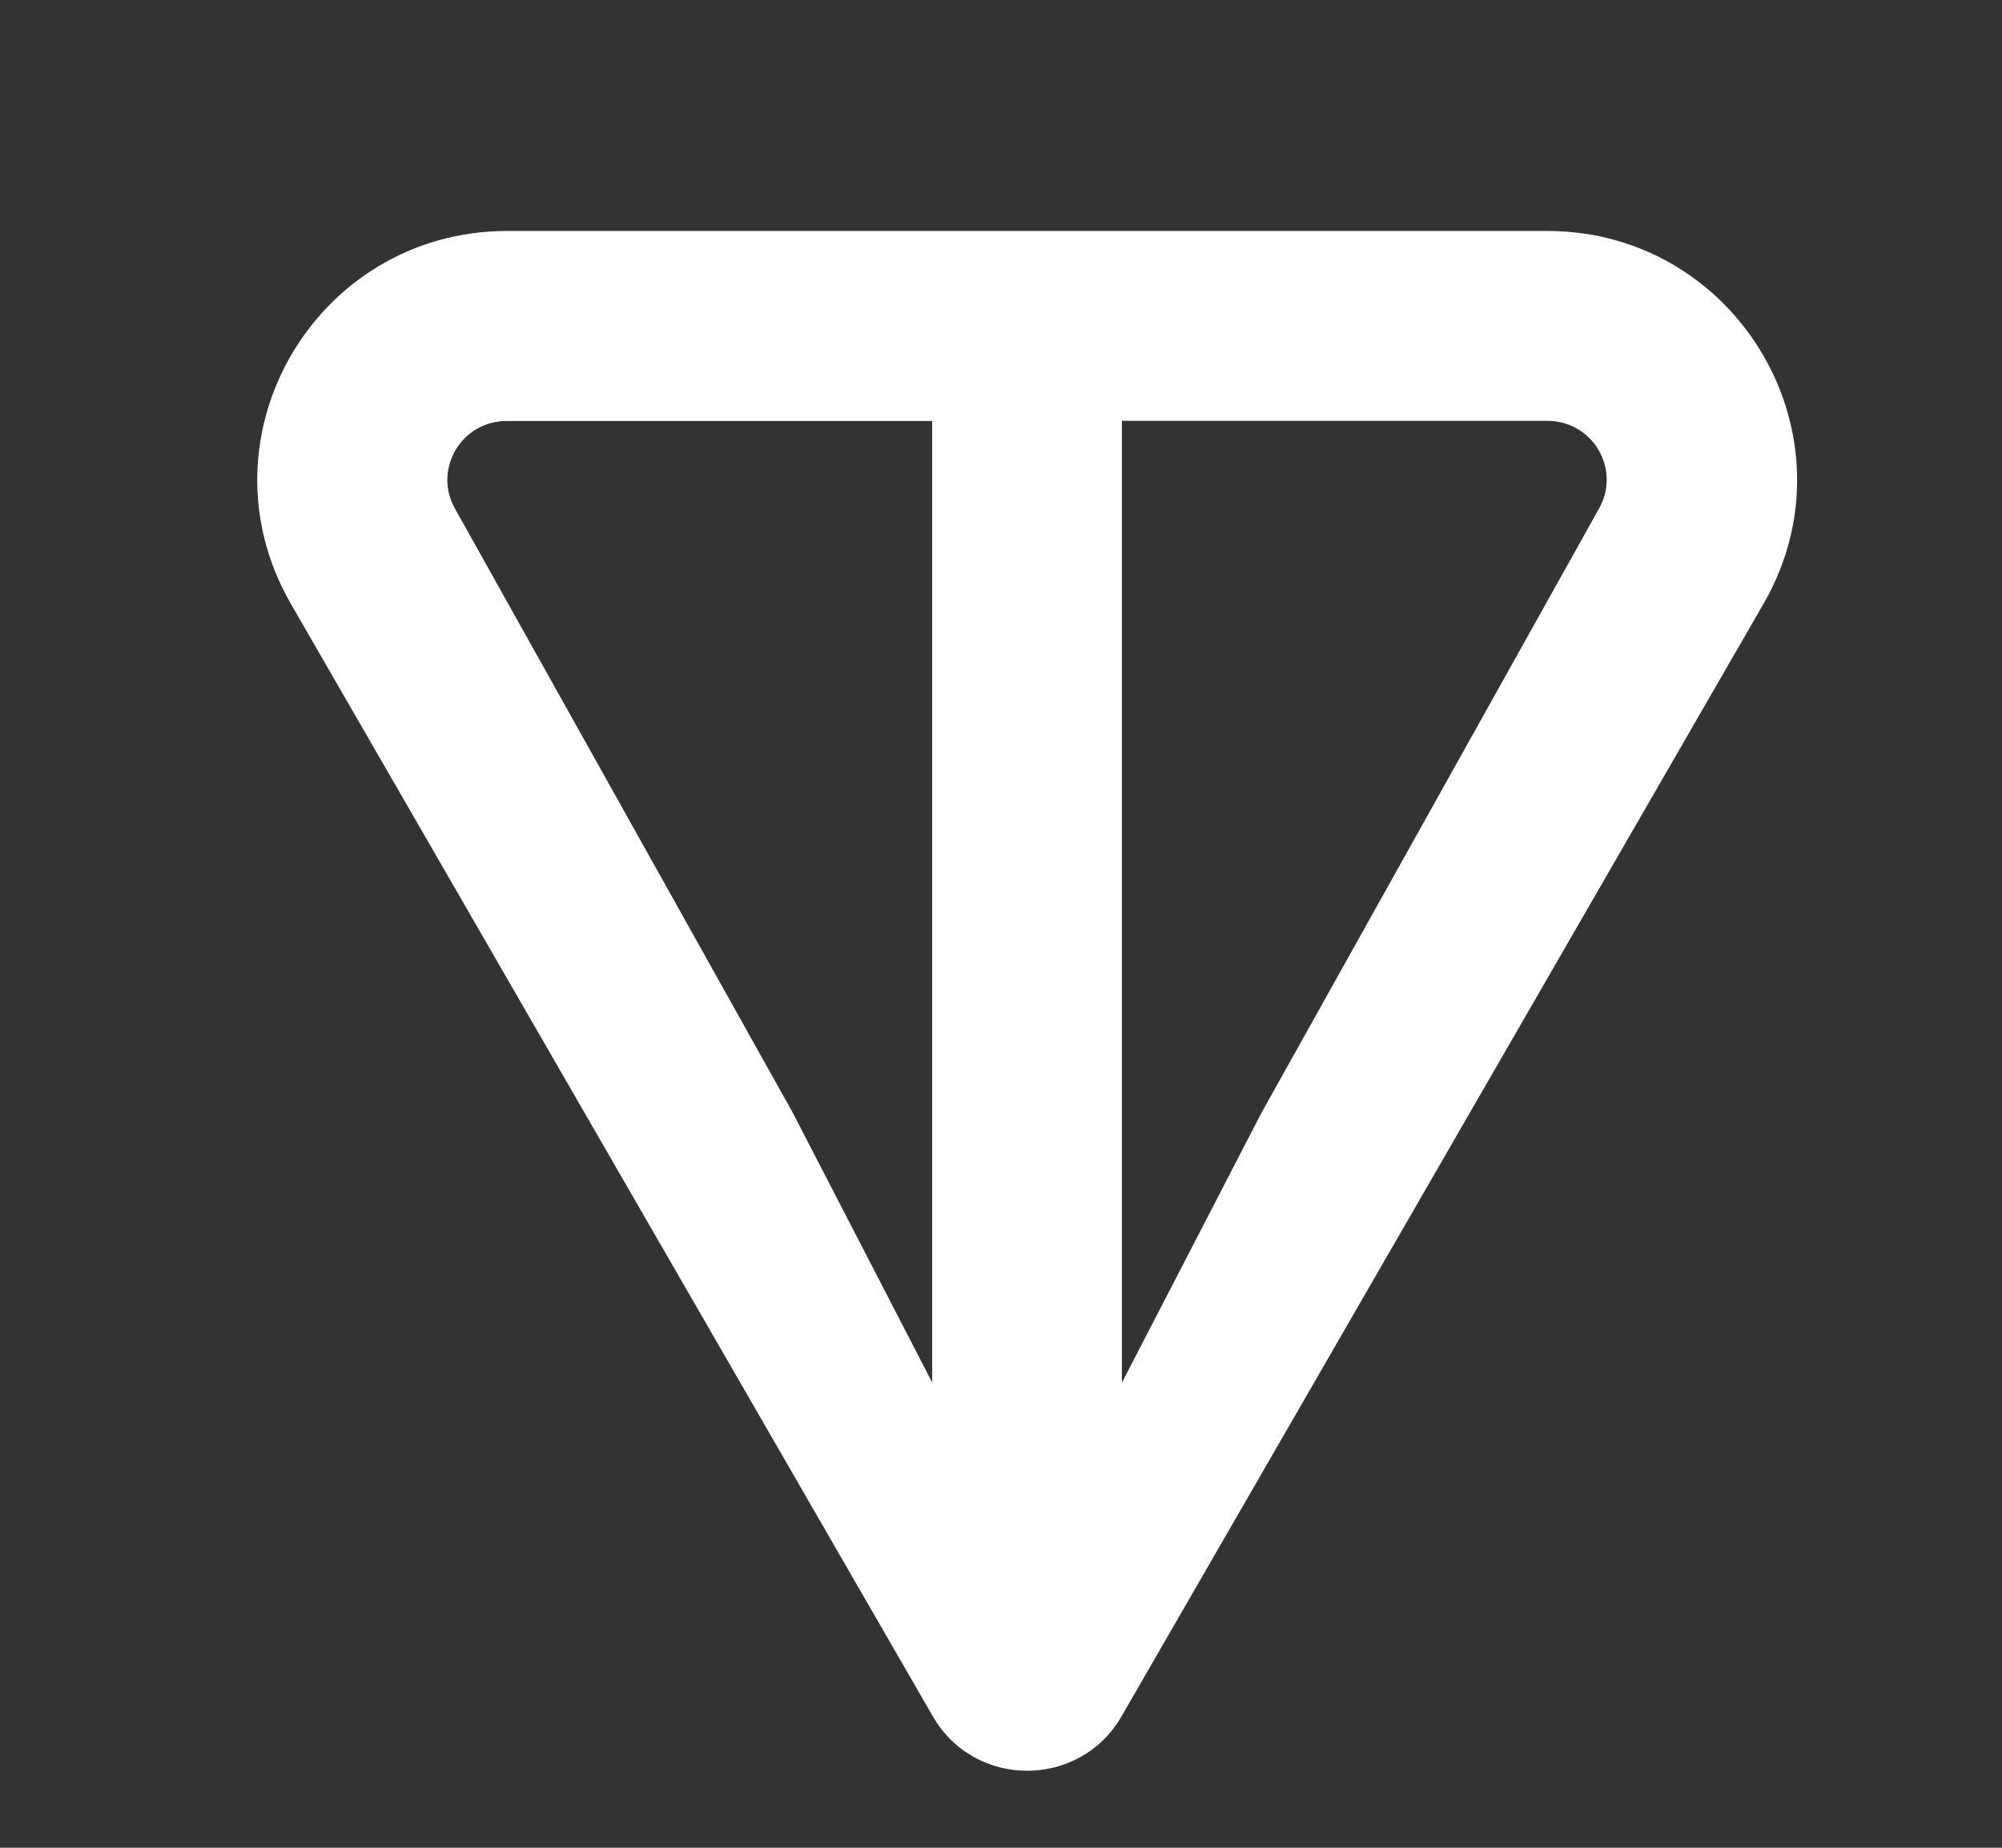 <svg width="13" height="12" viewBox="0 0 13 12" fill="none" xmlns="http://www.w3.org/2000/svg">
<rect x="0" y="0" width="13" height="12" fill="#333333" stroke="none"/>
<g id="Frame 35">
<path id="Vector" d="M10.046 1.5H3.293C2.052 1.5 1.265 2.839 1.889 3.922L6.057 11.146C6.329 11.618 7.011 11.618 7.283 11.146L11.451 3.922C12.075 2.841 11.288 1.5 10.047 1.5H10.046ZM6.054 8.98L5.146 7.223L2.956 3.306C2.811 3.055 2.99 2.734 3.292 2.734H6.053V8.981L6.054 8.98ZM10.382 3.305L8.193 7.224L7.285 8.98V2.733H10.046C10.348 2.733 10.527 3.054 10.382 3.305Z" fill="white"/>
</g>
</svg>
